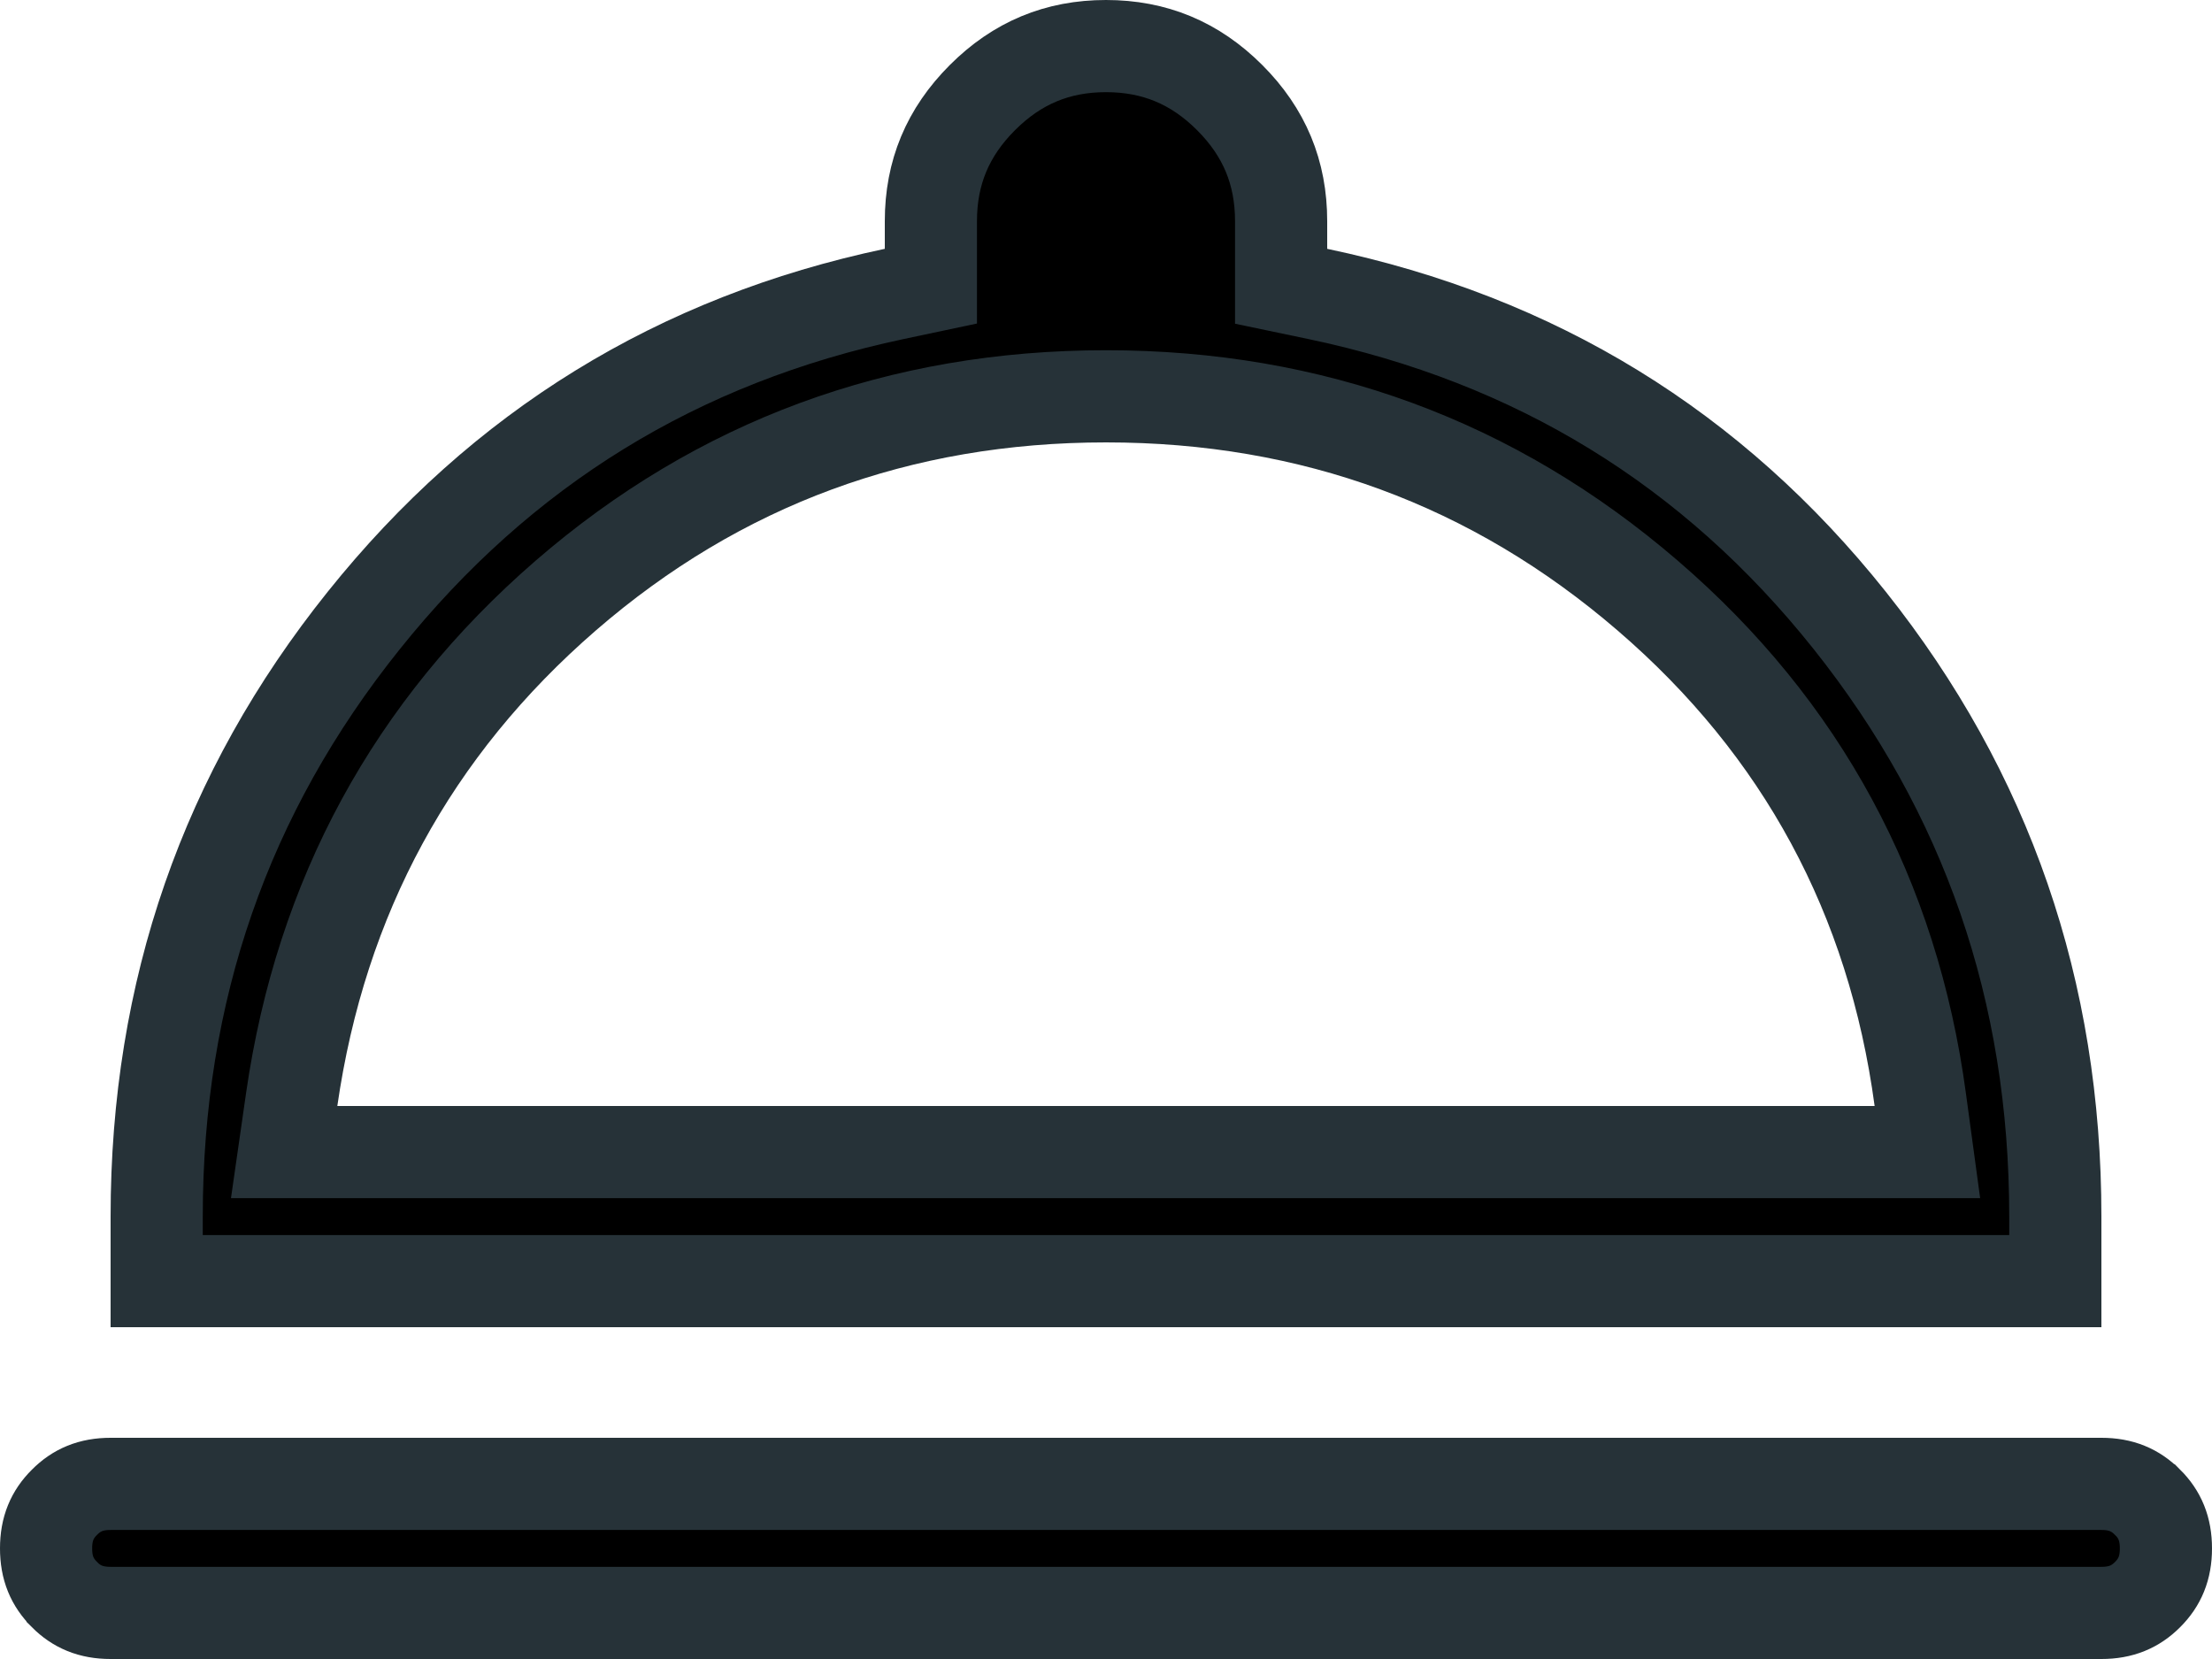 <svg width="24" height="18" viewBox="0 0 24 18" fill="none" xmlns="http://www.w3.org/2000/svg">
<path d="M0.7 17.302L0.699 17.3C0.567 17.169 0.5 17.014 0.5 16.8C0.5 16.586 0.567 16.431 0.699 16.3L0.7 16.299C0.831 16.167 0.986 16.1 1.2 16.1H22.8C23.014 16.1 23.169 16.167 23.3 16.299L23.302 16.3C23.433 16.431 23.5 16.586 23.5 16.8C23.5 17.014 23.433 17.169 23.302 17.3L23.3 17.302C23.169 17.433 23.014 17.5 22.8 17.5H1.2C0.986 17.5 0.831 17.433 0.7 17.302ZM22.3 13.2V13.9H1.7V13.2C1.7 10.751 2.448 8.602 3.946 6.733L3.946 6.733C5.443 4.863 7.356 3.685 9.703 3.189L10.1 3.105V2.7V2.4C10.1 1.874 10.282 1.436 10.659 1.059L10.659 1.059C11.036 0.682 11.474 0.5 12 0.5C12.526 0.5 12.965 0.682 13.342 1.059C13.719 1.436 13.9 1.874 13.9 2.4V2.7V3.106L14.297 3.189C16.665 3.686 18.582 4.864 20.069 6.731C21.557 8.601 22.3 10.75 22.3 13.2ZM3.165 11.929L3.083 12.5H3.66H20.34H20.912L20.835 11.933C20.539 9.733 19.55 7.901 17.876 6.461C16.204 5.022 14.238 4.3 12 4.3C9.763 4.3 7.801 5.022 6.138 6.462C4.476 7.902 3.482 9.731 3.165 11.929Z" fill="black" stroke="#263238"/>
</svg>